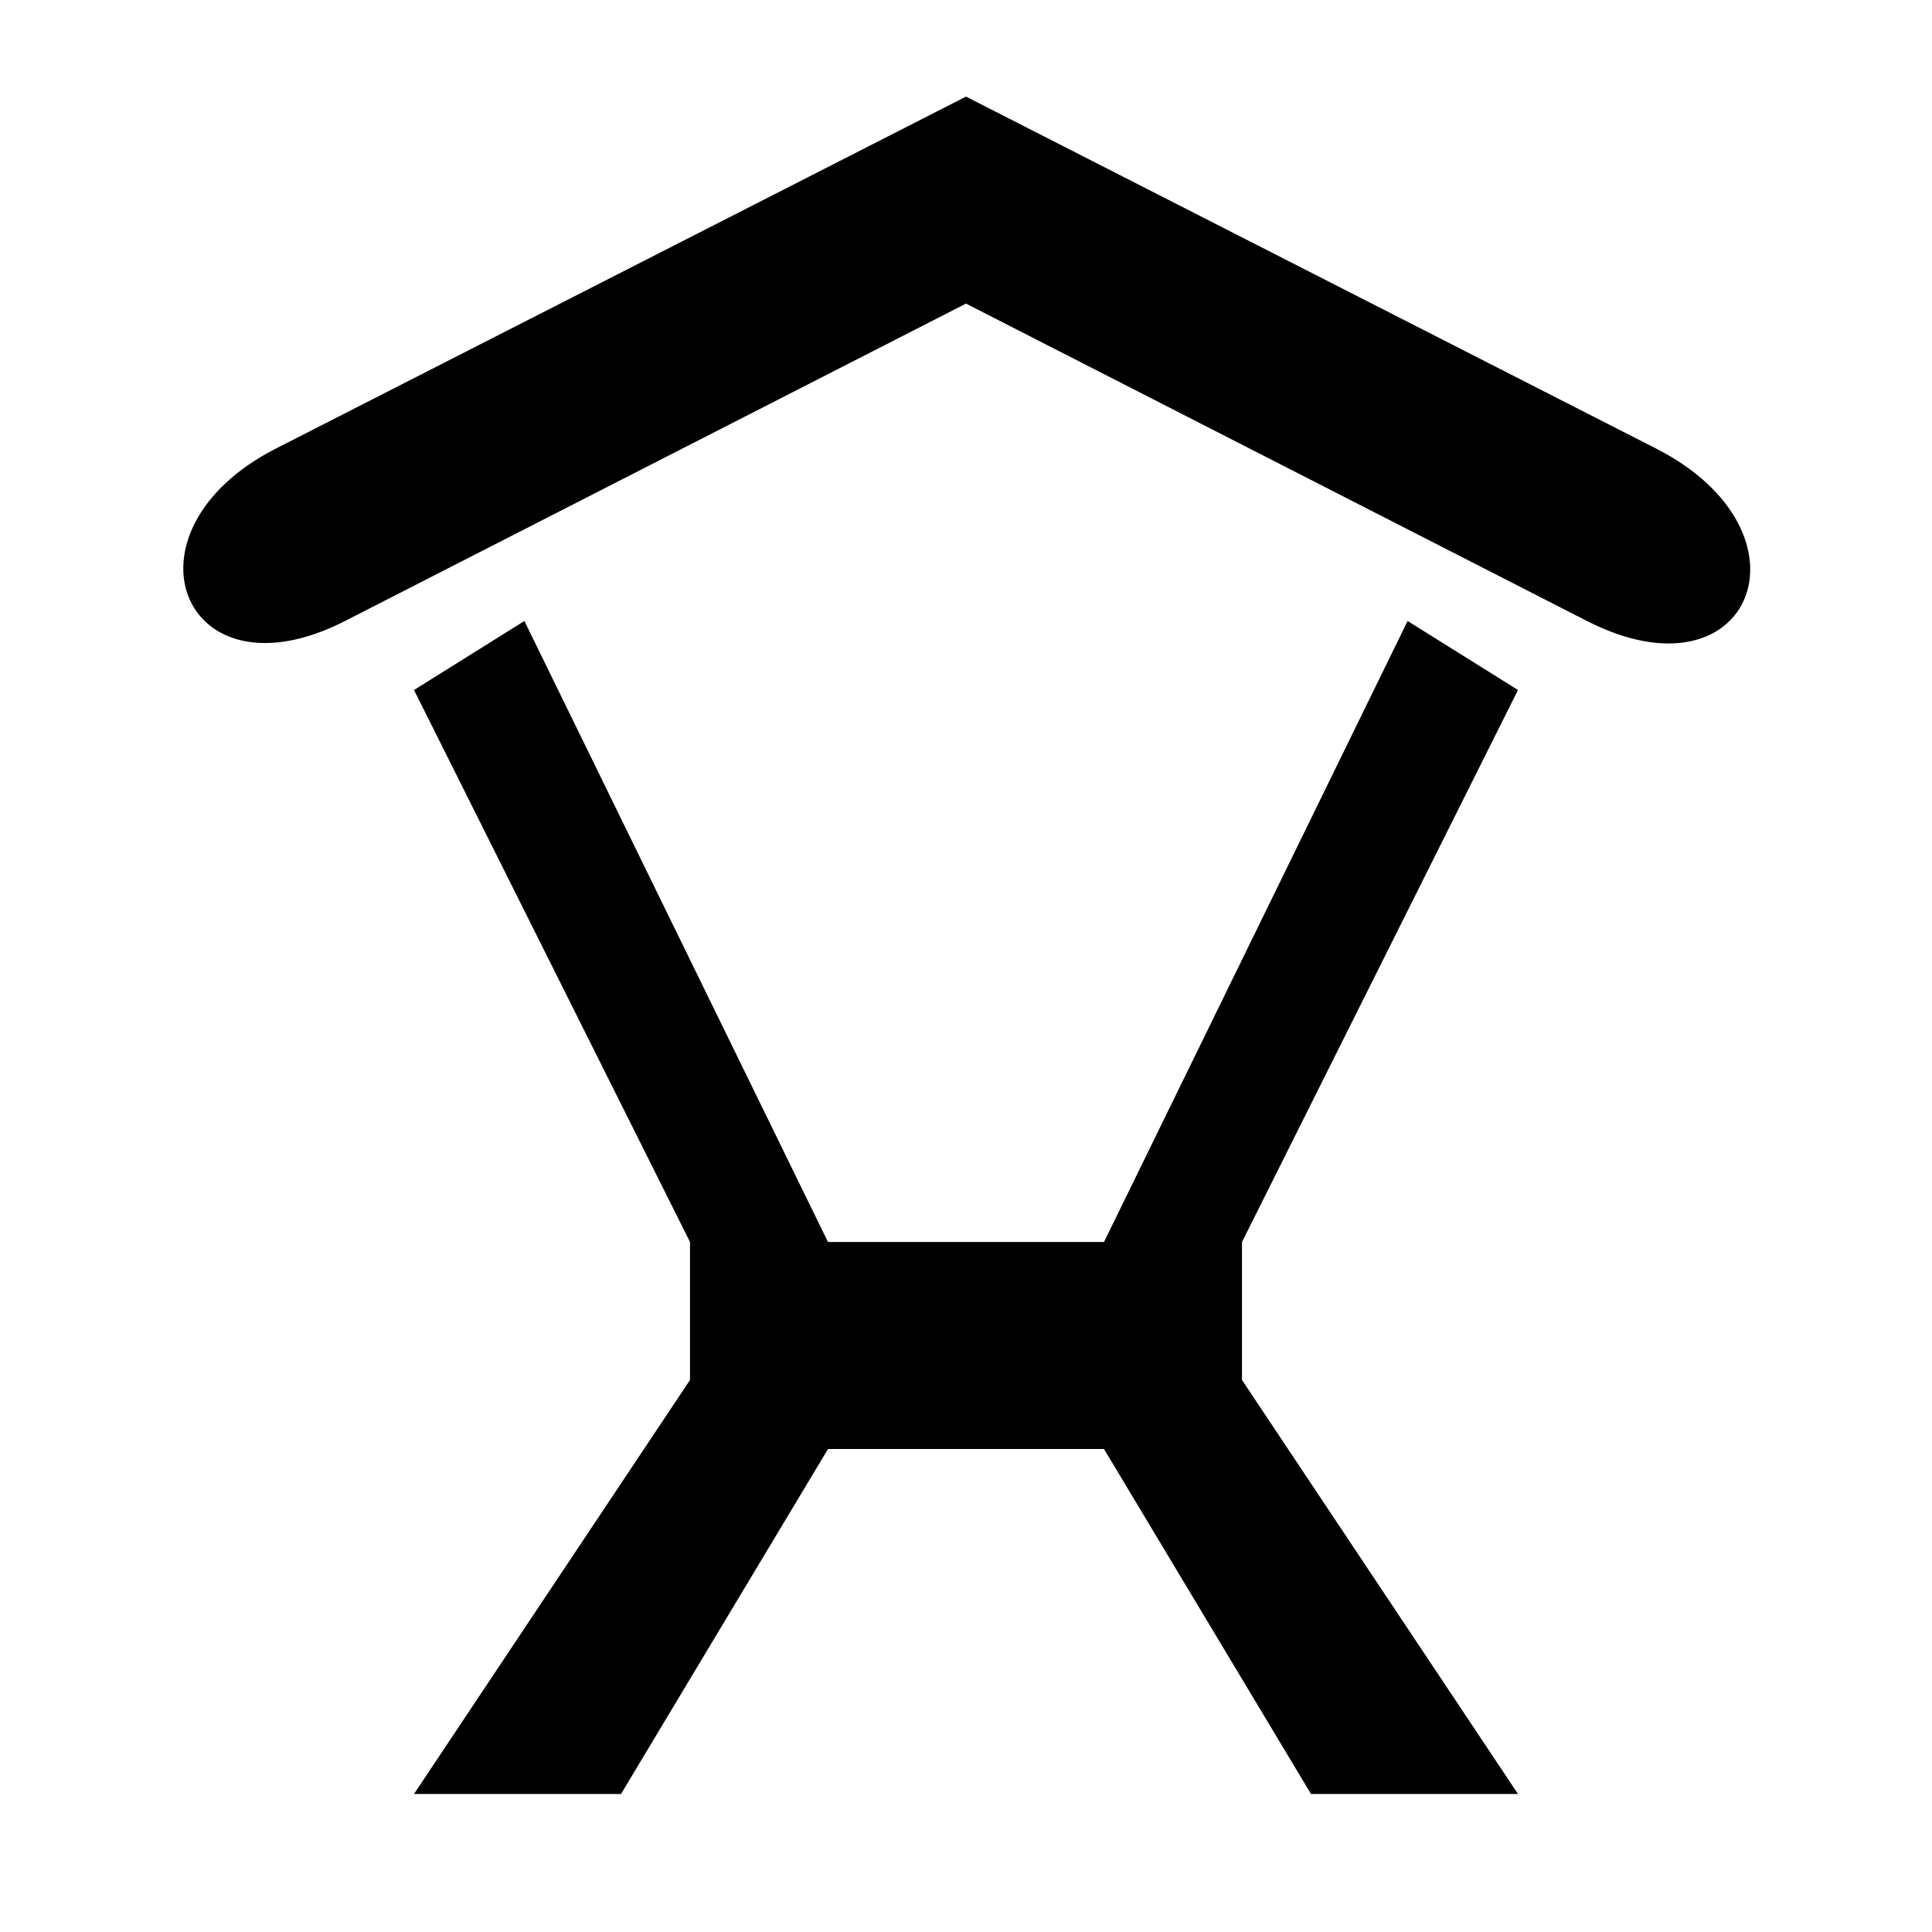 <?xml version="1.0" encoding="UTF-8" standalone="no"?>
<!-- Created with Inkscape (http://www.inkscape.org/) -->

<svg
   xmlns:dc="http://purl.org/dc/elements/1.1/"
   xmlns:cc="http://creativecommons.org/ns#"
   xmlns:rdf="http://www.w3.org/1999/02/22-rdf-syntax-ns#"
   xmlns:svg="http://www.w3.org/2000/svg"
   xmlns="http://www.w3.org/2000/svg"
   version="1.1"
   width="100%"
   height="100%"
   viewBox="0 0 14 14"
   id="svg2">
  <defs
     id="defs6" />
  <rect
     width="14"
     height="14"
     x="0"
     y="0"
     id="canvas"
     style="fill:none;stroke:none;visibility:hidden" />
  <path
     d="M 2,3.25 C 0.822,3.851 1.323,5.102 2.5,4.5 L 7,2.2 11.5,4.5 C 12.692,5.109 13.193,3.858 12,3.25 L 7,0.7 z M 3,5 5,9 5,10 3,13 4.5,13 6,10.5 8,10.5 9.5,13 11,13 9,10 9,9 11,5 10.2,4.5 8,9 6,9 3.8,4.5 z"
     id="game-feeding"
     style="fill:#000000;fill-opacity:1;stroke:none" />
</svg>
